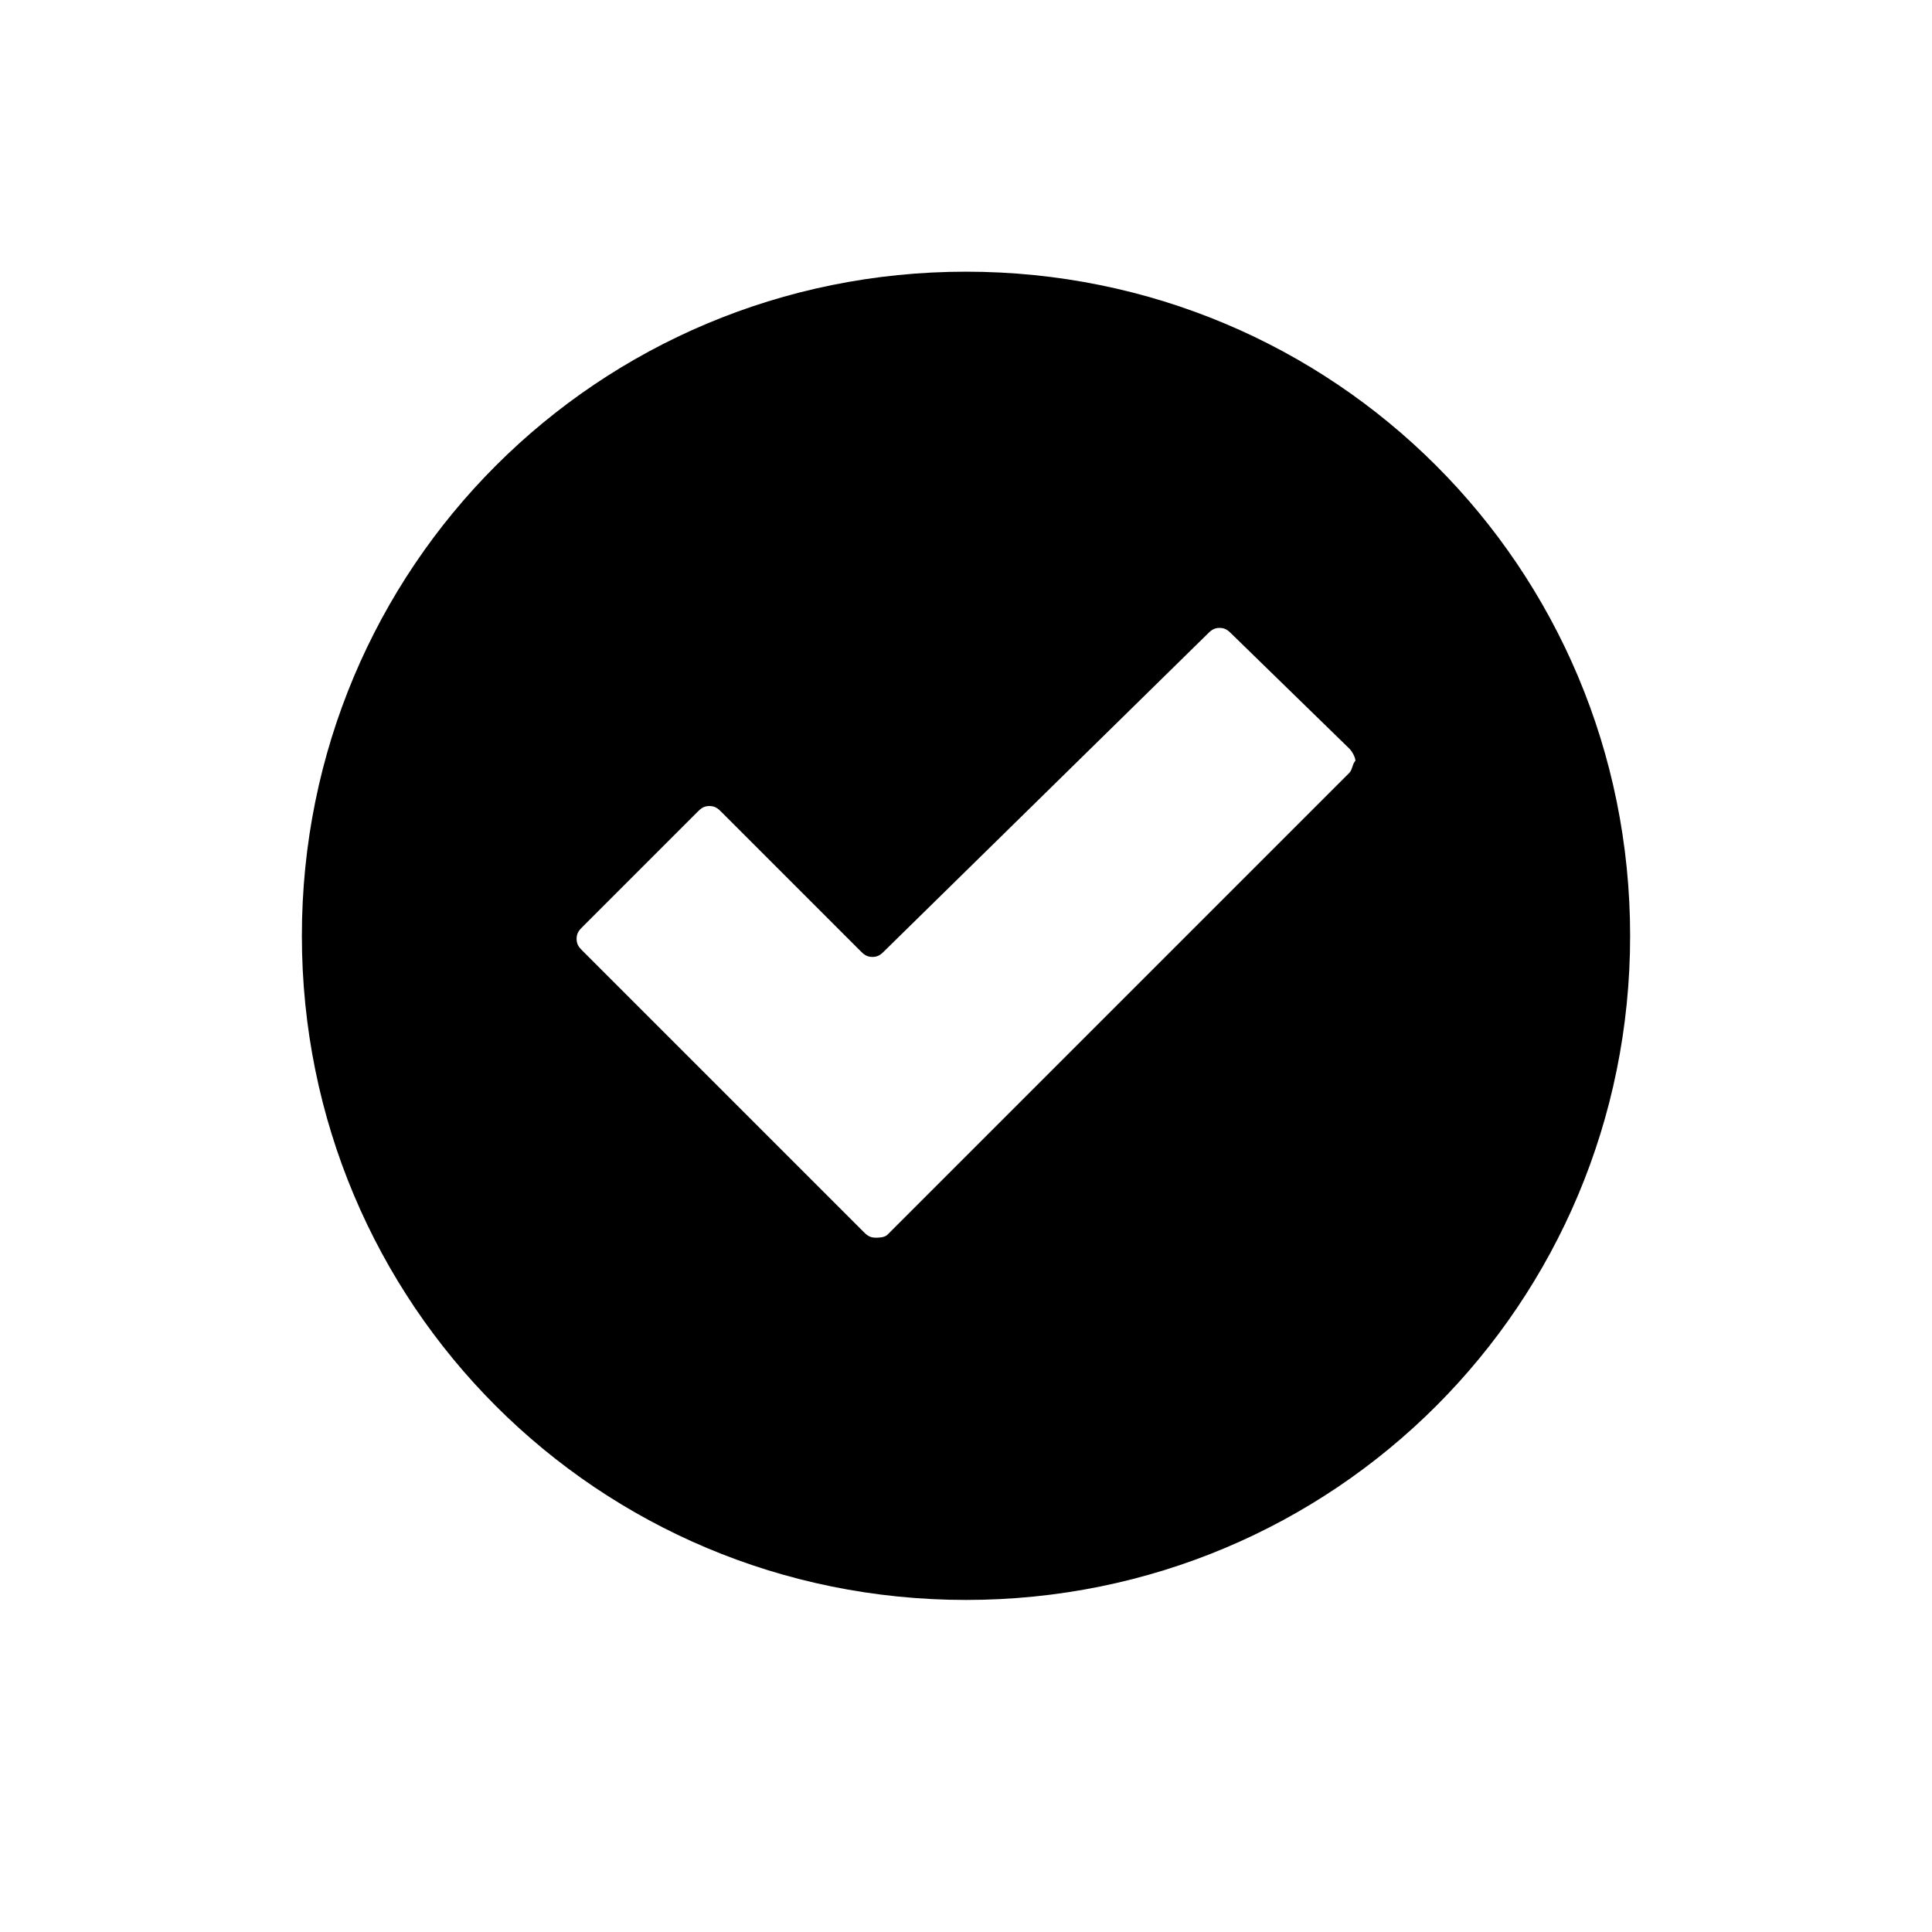 <svg xmlns="http://www.w3.org/2000/svg" version="1.1" x="0px" y="0px" viewBox="0 0 64 64" enable-background="new 0 0 64 64" xml:space="preserve"><path d="M32 9c-12.2 0-22 9.8-22 22s9.8 22 22 22 22-9.8 22-22S44.2 9 32 9zM44.7 25.6L29.4 40.9C29.3 41 29.1 41 29 41c-0.2 0-0.3-0.1-0.4-0.2l-9.3-9.3c-0.1-0.1-0.2-0.2-0.2-0.4 0-0.2 0.1-0.3 0.2-0.4l3.8-3.8c0.1-0.1 0.2-0.2 0.4-0.2 0.2 0 0.3 0.1 0.4 0.2l4.6 4.6c0.1 0.1 0.2 0.2 0.4 0.2 0.2 0 0.3-0.1 0.4-0.2L40 21c0.1-0.1 0.2-0.2 0.4-0.2 0.2 0 0.3 0.1 0.4 0.2l3.9 3.8c0.1 0.1 0.2 0.3 0.2 0.4C44.8 25.3 44.8 25.5 44.7 25.6z"/></svg>